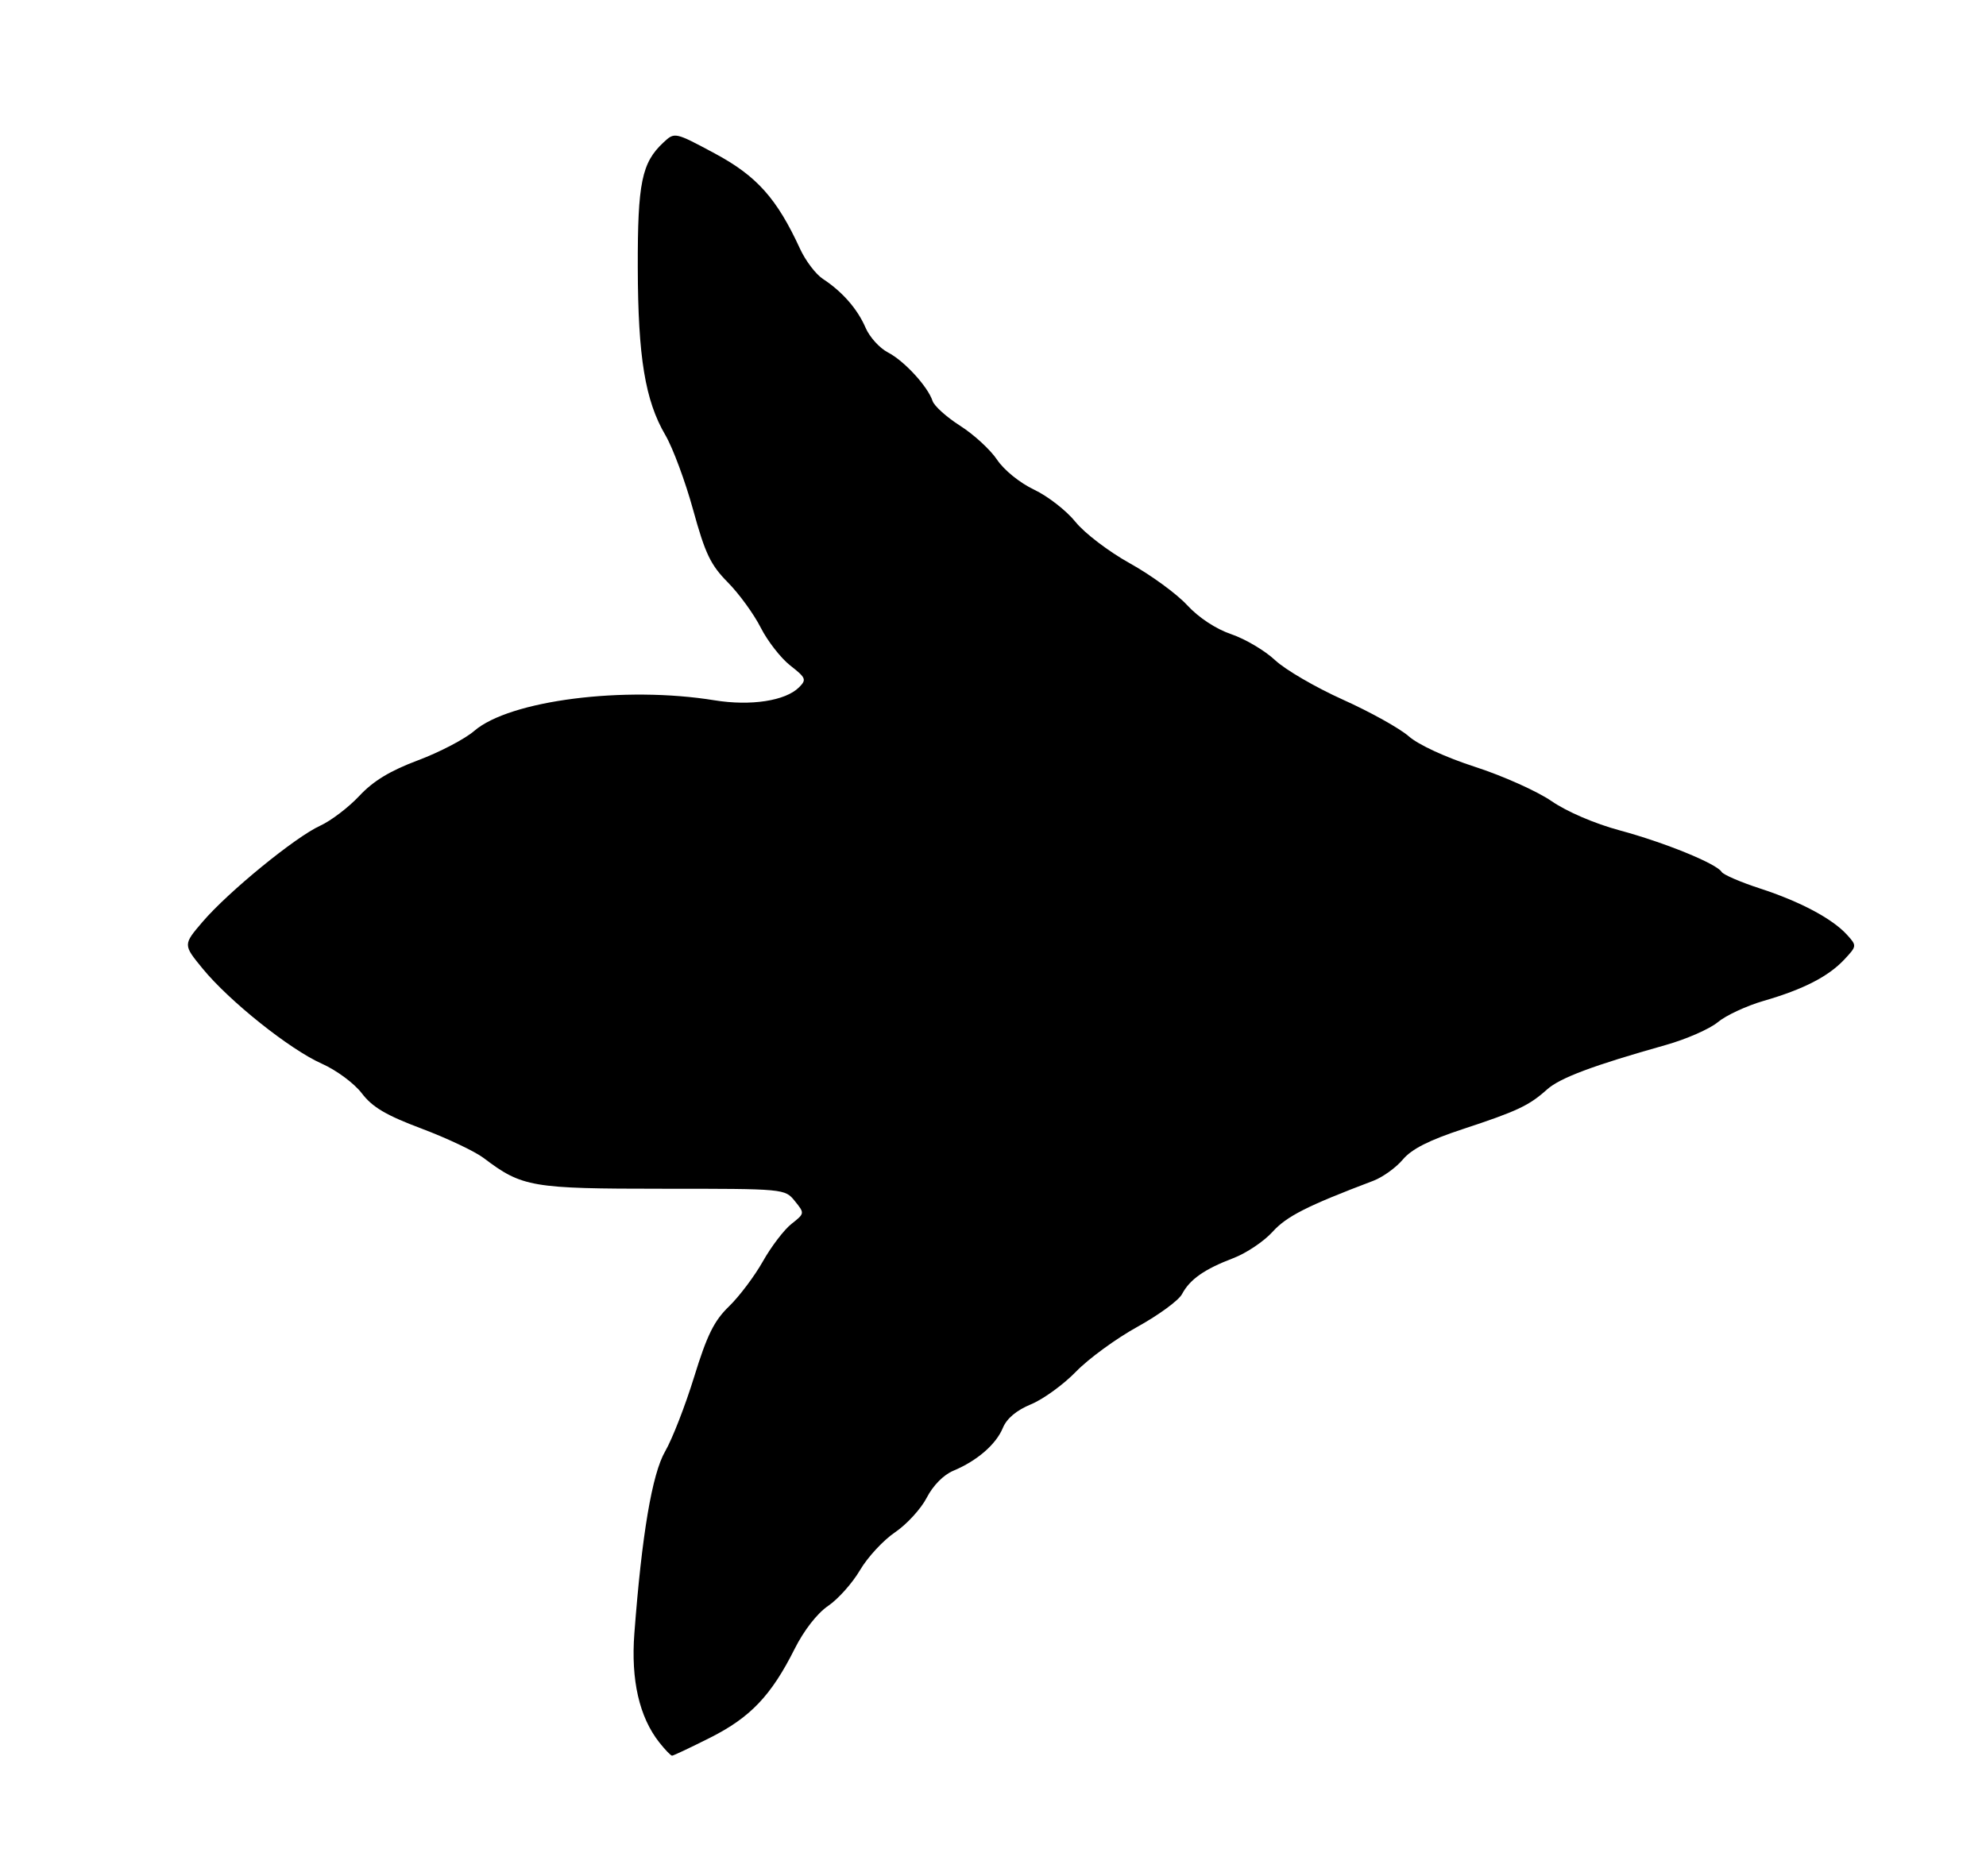<?xml version="1.0" encoding="UTF-8" standalone="no"?>
<!-- Created with Inkscape (http://www.inkscape.org/) -->

<svg
   version="1.1"
   id="svg1"
   width="380"
   height="359"
   viewBox="0 0 380 359"
   sodipodi:docname="pike.svg"
   inkscape:version="1.4 (86a8ad7, 2024-10-11)"
   xmlns:inkscape="http://www.inkscape.org/namespaces/inkscape"
   xmlns:sodipodi="http://sodipodi.sourceforge.net/DTD/sodipodi-0.dtd"
   xmlns="http://www.w3.org/2000/svg"
   xmlns:svg="http://www.w3.org/2000/svg">
  <defs
     id="defs1" />
  <sodipodi:namedview
     id="namedview1"
     pagecolor="#505050"
     bordercolor="#ffffff"
     borderopacity="1"
     inkscape:showpageshadow="0"
     inkscape:pageopacity="0"
     inkscape:pagecheckerboard="1"
     inkscape:deskcolor="#505050"
     inkscape:zoom="3.1559889"
     inkscape:cx="205.32392"
     inkscape:cy="160.17167"
     inkscape:window-width="2560"
     inkscape:window-height="1351"
     inkscape:window-x="-9"
     inkscape:window-y="-9"
     inkscape:window-maximized="1"
     inkscape:current-layer="g1" />
  <g
     inkscape:groupmode="layer"
     inkscape:label="Image"
     id="g1">
    <path
       style="fill:#000000"
       d="m 126.134,333.443 c -3.813,-4.848 -5.429,-11.913 -4.758,-20.809 1.428,-18.944 3.393,-30.563 5.9,-34.891 1.353,-2.334 3.848,-8.749 5.546,-14.254 2.465,-7.994 3.807,-10.708 6.666,-13.479 1.969,-1.908 4.888,-5.788 6.487,-8.622 1.599,-2.834 4.058,-6.058 5.464,-7.163 2.542,-1.999 2.545,-2.023 0.646,-4.368 -1.908,-2.355 -1.936,-2.358 -25.248,-2.358 -25.129,0 -26.934,-0.309 -34.284,-5.874 -1.68,-1.272 -7.023,-3.804 -11.875,-5.629 -6.814,-2.562 -9.417,-4.099 -11.444,-6.755 -1.463,-1.919 -4.858,-4.433 -7.679,-5.687 -6.118,-2.72 -17.676,-11.947 -22.795,-18.198 -3.739,-4.565 -3.739,-4.565 0,-8.939 4.895,-5.726 17.735,-16.223 22.498,-18.394 2.068,-0.942 5.443,-3.513 7.5,-5.713 2.676,-2.862 5.874,-4.8 11.24,-6.813 4.125,-1.547 8.957,-4.073 10.737,-5.614 6.764,-5.854 28.75,-8.658 45.97,-5.863 6.948,1.128 13.59,0.11 16.179,-2.479 1.476,-1.476 1.34,-1.816 -1.672,-4.173 -1.804,-1.411 -4.35,-4.68 -5.66,-7.264 -1.309,-2.584 -4.14,-6.477 -6.29,-8.652 -3.302,-3.34 -4.333,-5.494 -6.632,-13.853 -1.497,-5.444 -3.89,-11.892 -5.317,-14.327 -3.873,-6.609 -5.24,-14.909 -5.28,-32.056 -0.037,-16.221 0.753,-20.079 4.906,-23.948 2.161,-2.013 2.161,-2.013 9.846,2.108 8.015,4.299 11.867,8.612 16.301,18.253 1.045,2.272 3.007,4.857 4.361,5.744 3.724,2.44 6.632,5.768 8.172,9.351 0.762,1.774 2.681,3.896 4.263,4.714 3.136,1.622 7.636,6.514 8.557,9.304 0.319,0.965 2.701,3.105 5.294,4.755 2.593,1.65 5.761,4.564 7.041,6.475 1.341,2.002 4.351,4.437 7.104,5.745 2.627,1.249 6.183,4.021 7.903,6.16 1.734,2.158 6.373,5.691 10.421,7.938 4.013,2.227 8.933,5.819 10.933,7.983 2.235,2.418 5.502,4.57 8.474,5.583 2.66,0.906 6.423,3.137 8.363,4.958 1.939,1.821 7.779,5.221 12.976,7.557 5.198,2.336 10.867,5.491 12.6,7.012 1.865,1.638 7.059,4.031 12.739,5.869 5.274,1.707 11.832,4.647 14.573,6.532 2.952,2.031 8.262,4.313 13.026,5.598 8.633,2.33 18.549,6.37 19.531,7.959 0.332,0.536 3.635,1.961 7.342,3.167 7.685,2.499 13.869,5.793 16.655,8.871 1.891,2.09 1.885,2.144 -0.501,4.701 -3.056,3.274 -7.855,5.74 -15.445,7.935 -3.283,0.95 -7.237,2.787 -8.786,4.083 -1.549,1.296 -6.049,3.266 -10,4.379 -13.868,3.904 -20.206,6.281 -22.683,8.505 -3.436,3.086 -5.685,4.144 -16.142,7.589 -6.451,2.126 -9.744,3.8 -11.439,5.813 -1.309,1.555 -3.851,3.385 -5.65,4.067 -12.651,4.795 -16.58,6.785 -19.27,9.763 -1.65,1.826 -5.03,4.094 -7.51,5.039 -5.554,2.116 -8.322,4.058 -9.828,6.896 -0.635,1.198 -4.476,4.011 -8.534,6.251 -4.058,2.24 -9.339,6.096 -11.736,8.569 -2.396,2.473 -6.269,5.285 -8.605,6.249 -2.792,1.152 -4.644,2.707 -5.403,4.537 -1.311,3.159 -4.936,6.292 -9.475,8.189 -1.87,0.781 -3.879,2.82 -5.086,5.159 -1.097,2.127 -3.827,5.107 -6.066,6.621 -2.239,1.515 -5.253,4.772 -6.699,7.238 -1.445,2.466 -4.188,5.544 -6.094,6.84 -2.106,1.431 -4.63,4.674 -6.43,8.262 -4.462,8.893 -8.452,13.089 -16.115,16.948 -3.778,1.902 -7.072,3.459 -7.321,3.459 -0.249,0 -1.357,-1.15 -2.463,-2.557 z"
       id="path2" />
  </g>
</svg>
